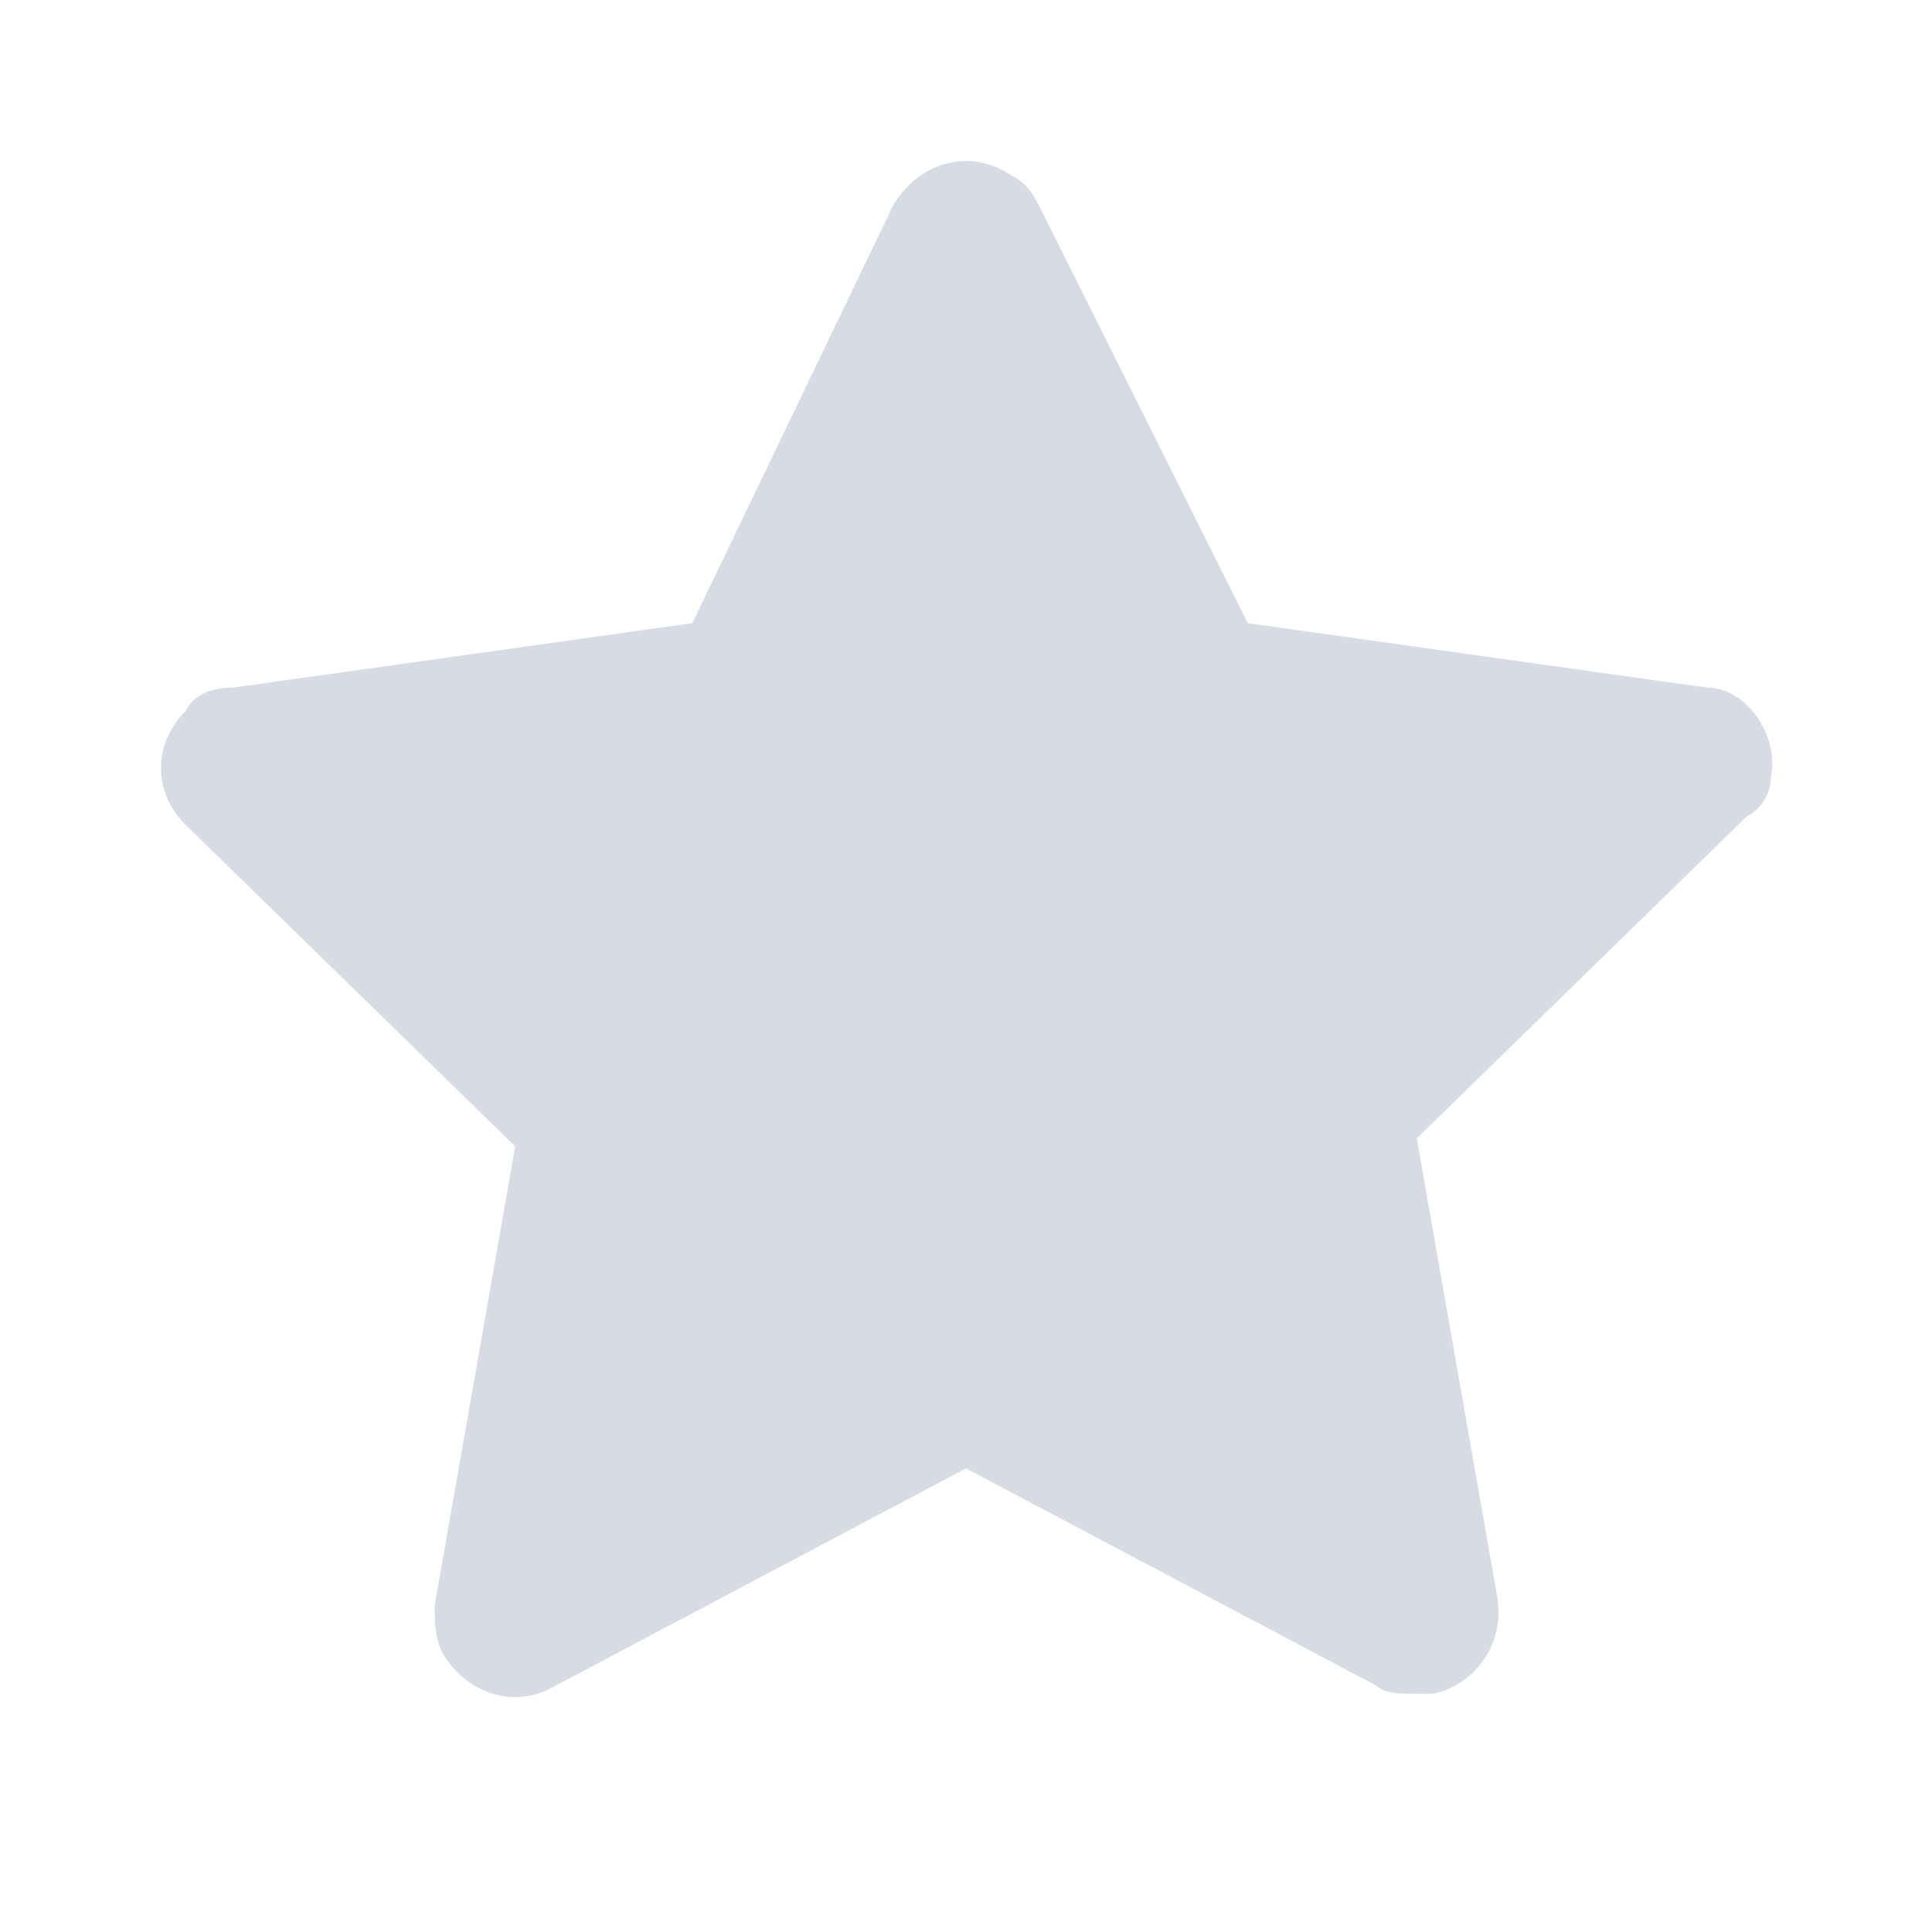 <svg width="24" height="24" viewBox="0 0 24 24" fill="none" xmlns="http://www.w3.org/2000/svg">
<path d="M22 9.641C22.1 9.141 21.7 8.541 21.2 8.541L15.5 7.741L12.9 2.541C12.8 2.341 12.7 2.241 12.5 2.141C12 1.841 11.4 2.041 11.1 2.541L8.6 7.741L2.9 8.541C2.6 8.541 2.4 8.641 2.3 8.841C1.9 9.241 1.9 9.841 2.3 10.241L6.4 14.241L5.4 19.941C5.4 20.141 5.4 20.341 5.5 20.541C5.8 21.041 6.4 21.241 6.9 20.941L12 18.241L17.1 20.941C17.2 21.041 17.4 21.041 17.6 21.041C17.7 21.041 17.7 21.041 17.8 21.041C18.3 20.941 18.7 20.441 18.6 19.841L17.6 14.141L21.7 10.141C21.9 10.041 22 9.841 22 9.641Z" fill="#D7DCE4"/>
</svg>
